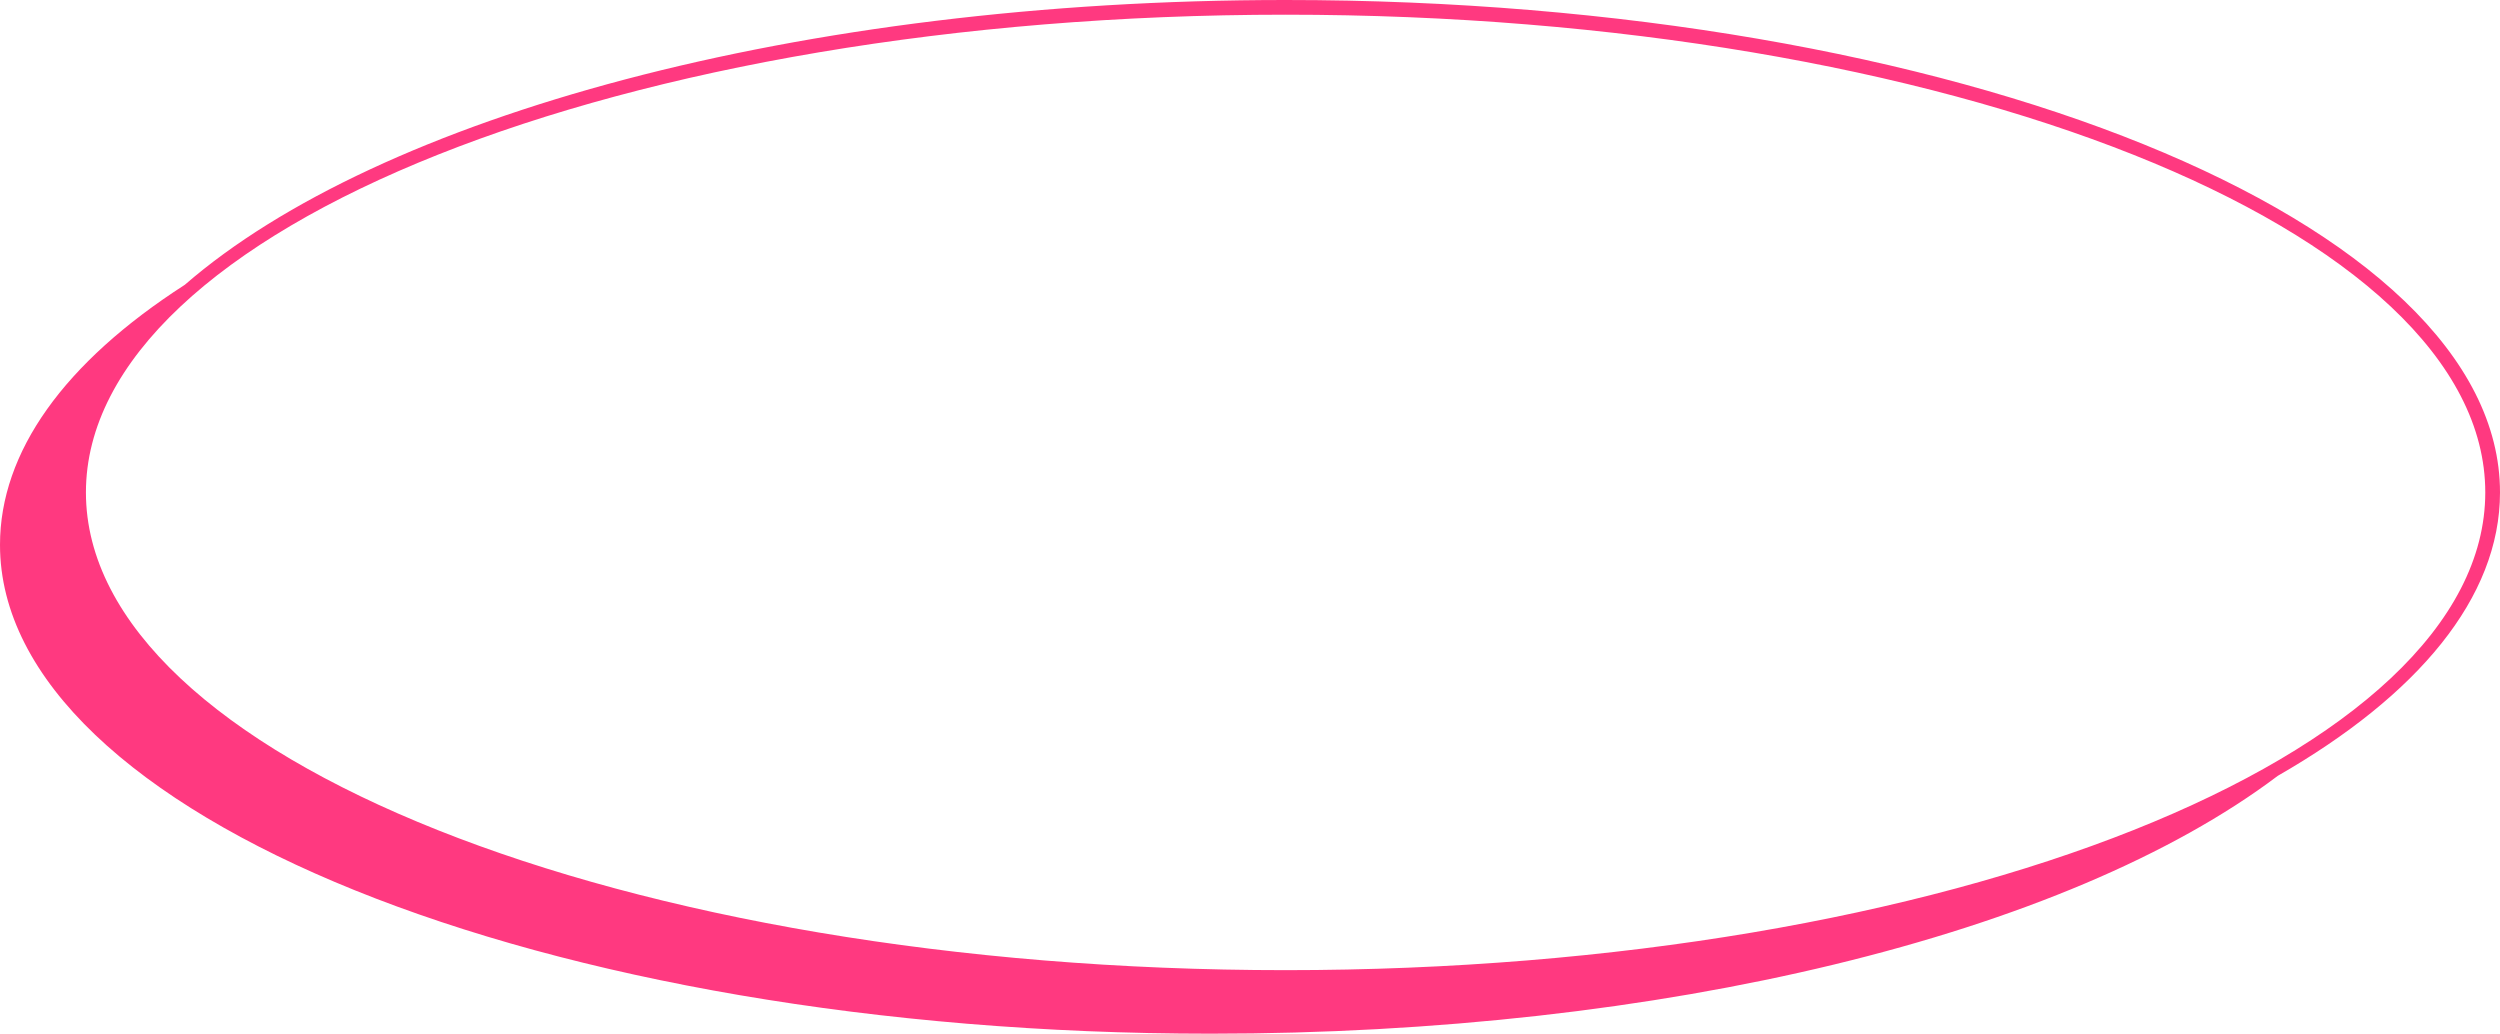 <svg id="_лой_2" xmlns="http://www.w3.org/2000/svg" width="1080" height="446.56" viewBox="0 0 1080 446.56"><g id="Elipse16_566768328"><path id="Elipse16_566768328-2" d="M1080 212.73C1080 95.43 844.65.0 555.38.0 345.11.0 163.45 50.44 79.84 123.03 27.6 156.62.0 195.33.0 235.37c0 116.45 234.63 211.18 523.03 211.18 194.79.0 369.76-42.56 461-111.41 60.36-34.65 95.97-76.87 95.97-122.42zM555.38 419.11c-285.77.0-518.26-92.58-518.26-206.38S269.61 6.35 555.38 6.35s518.26 92.58 518.26 206.38-232.49 206.38-518.26 206.38z" fill="#ff3980"/></g></svg>